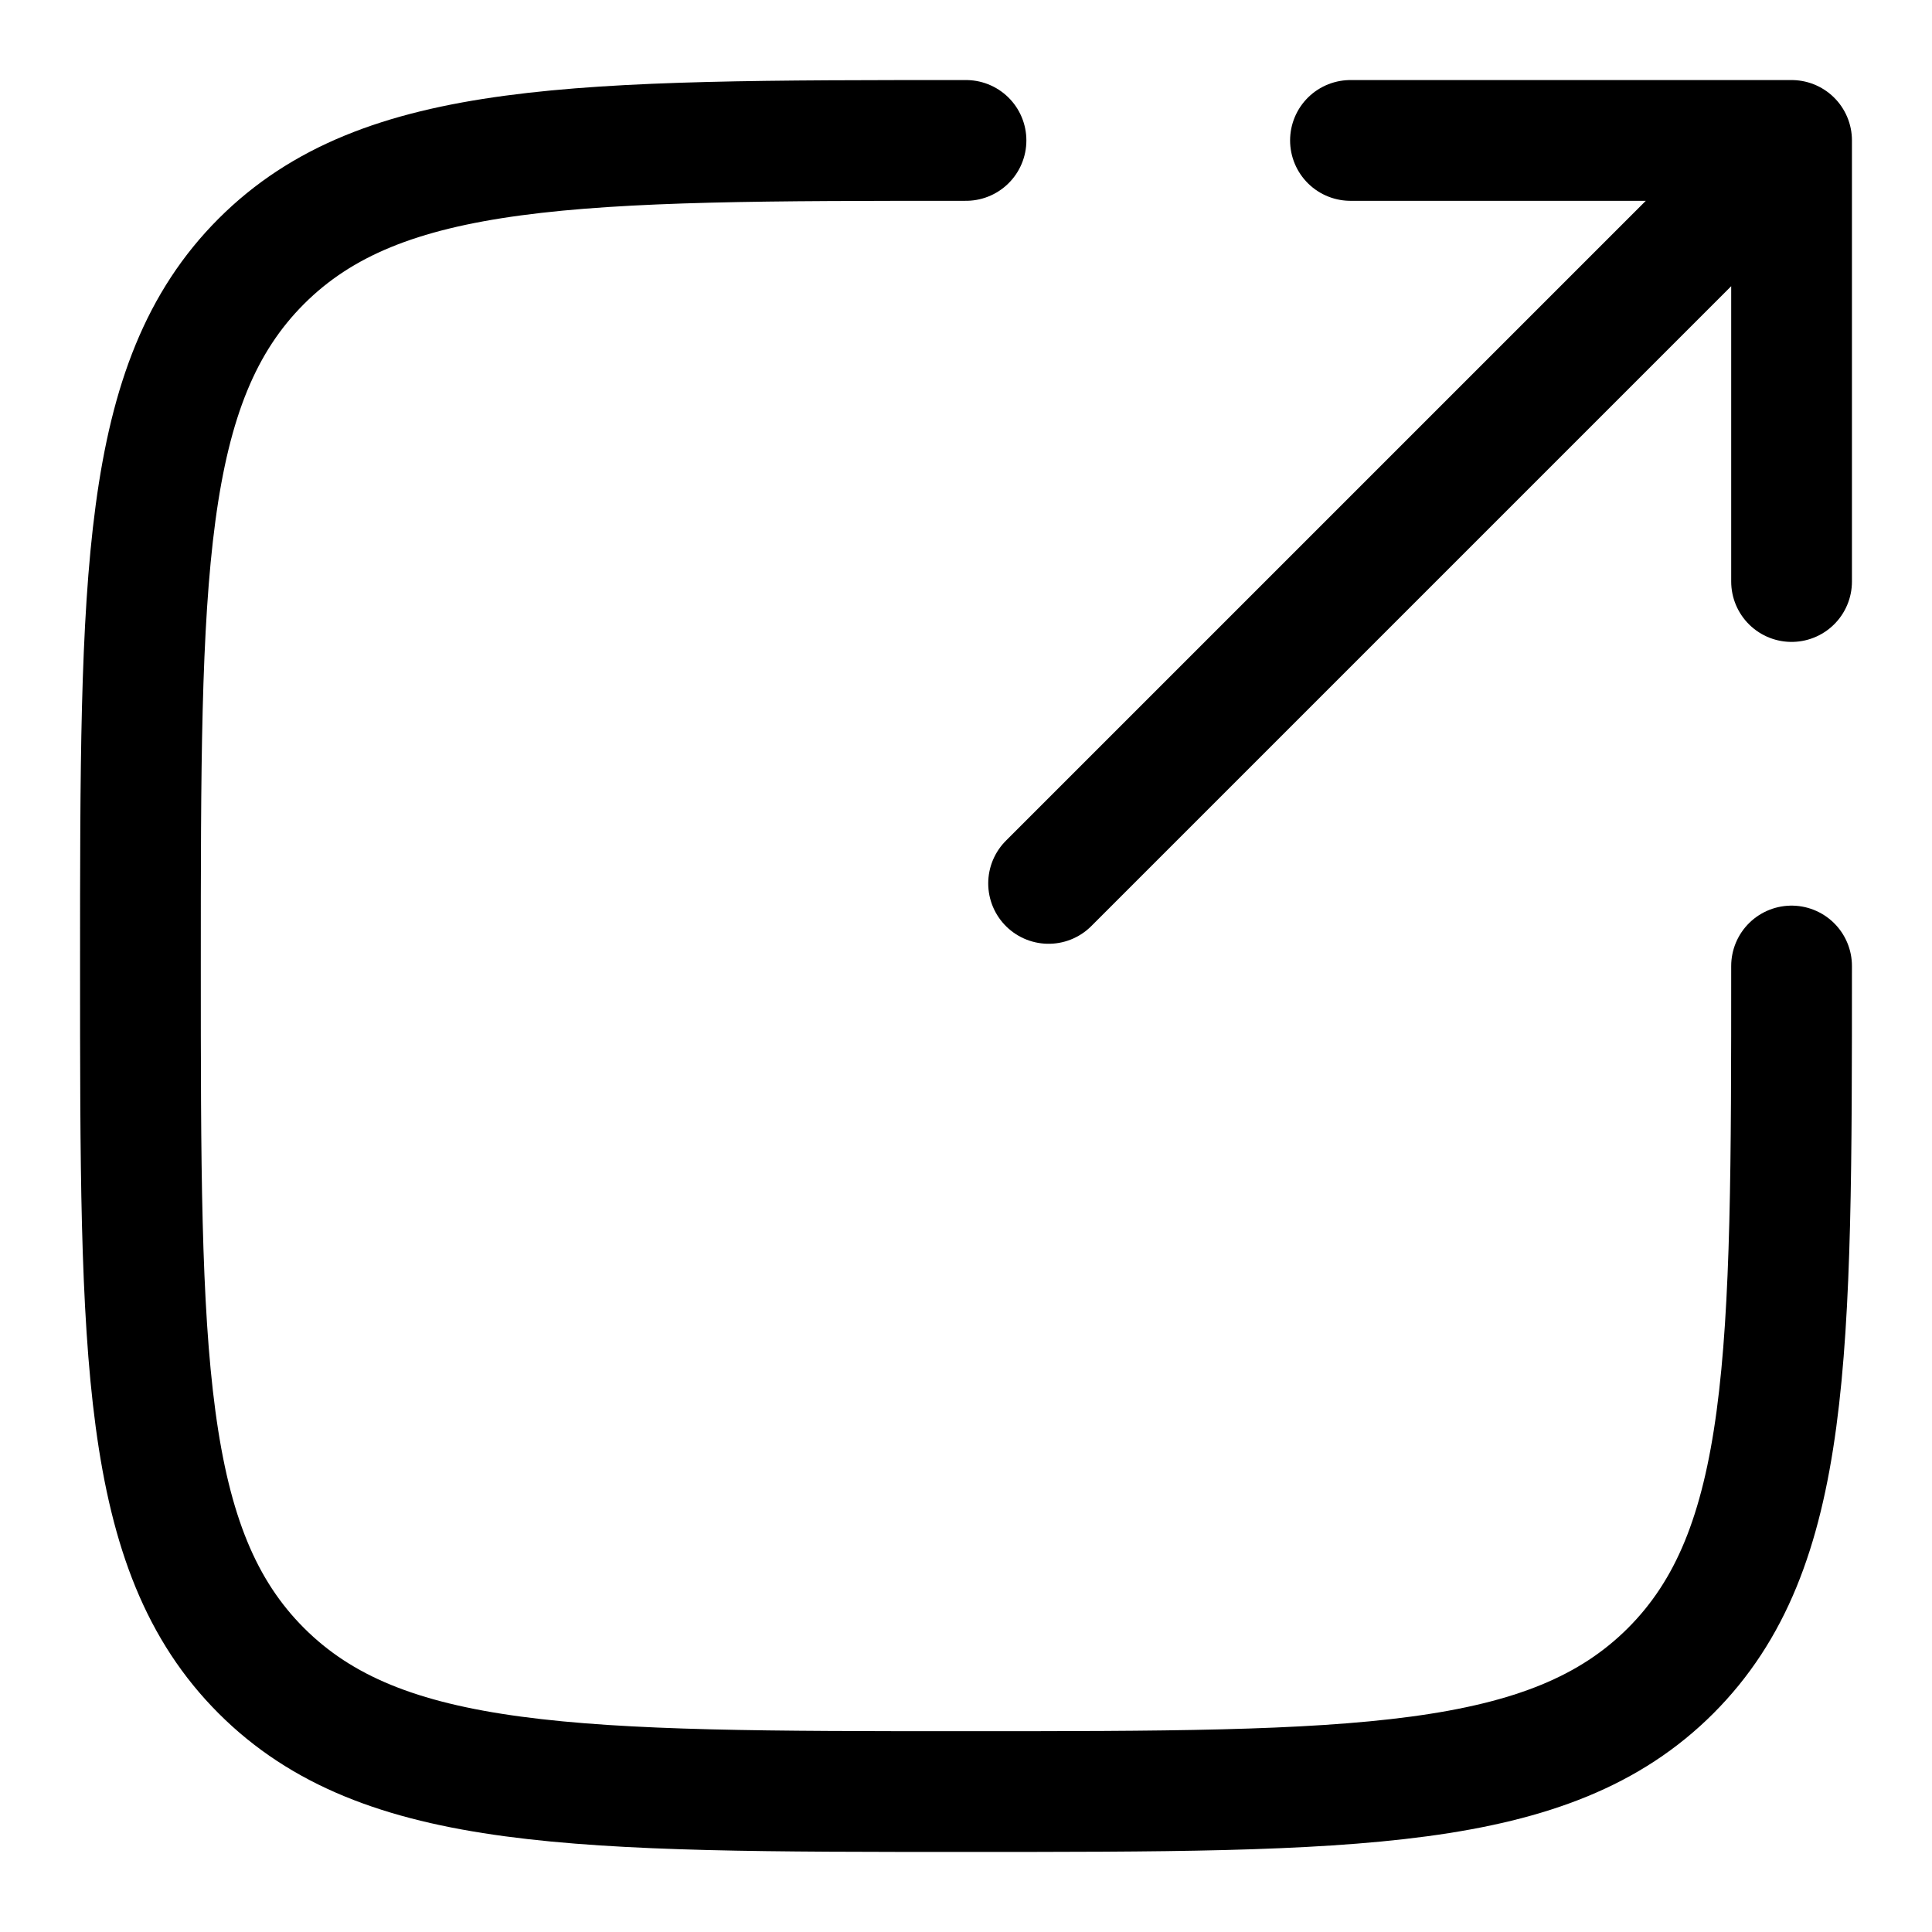 <svg width="16" height="16" viewBox="0 0 16 16" fill="none" xmlns="http://www.w3.org/2000/svg">
    <g clip-path="url(#clip0_3228_23979)">
        <path d="M8.684 7.316L14.837 1.163M14.837 1.163H11.184M14.837 1.163V4.816" stroke="currentColor"
              stroke-linecap="round" stroke-linejoin="round"/>
        <path d="M14.837 8C14.837 11.223 14.837 12.834 13.836 13.836C12.835 14.837 11.223 14.837 8 14.837C4.777 14.837 3.165 14.837 2.164 13.836C1.163 12.835 1.163 11.223 1.163 8C1.163 4.777 1.163 3.165 2.164 2.164C3.165 1.163 4.777 1.163 8 1.163"
              stroke="currentColor" stroke-linecap="round"/>
    </g>
    <defs>
        <clipPath id="clip0_3228_23979">
            <rect width="16" height="16" fill="white"/>
        </clipPath>
    </defs>
</svg>
